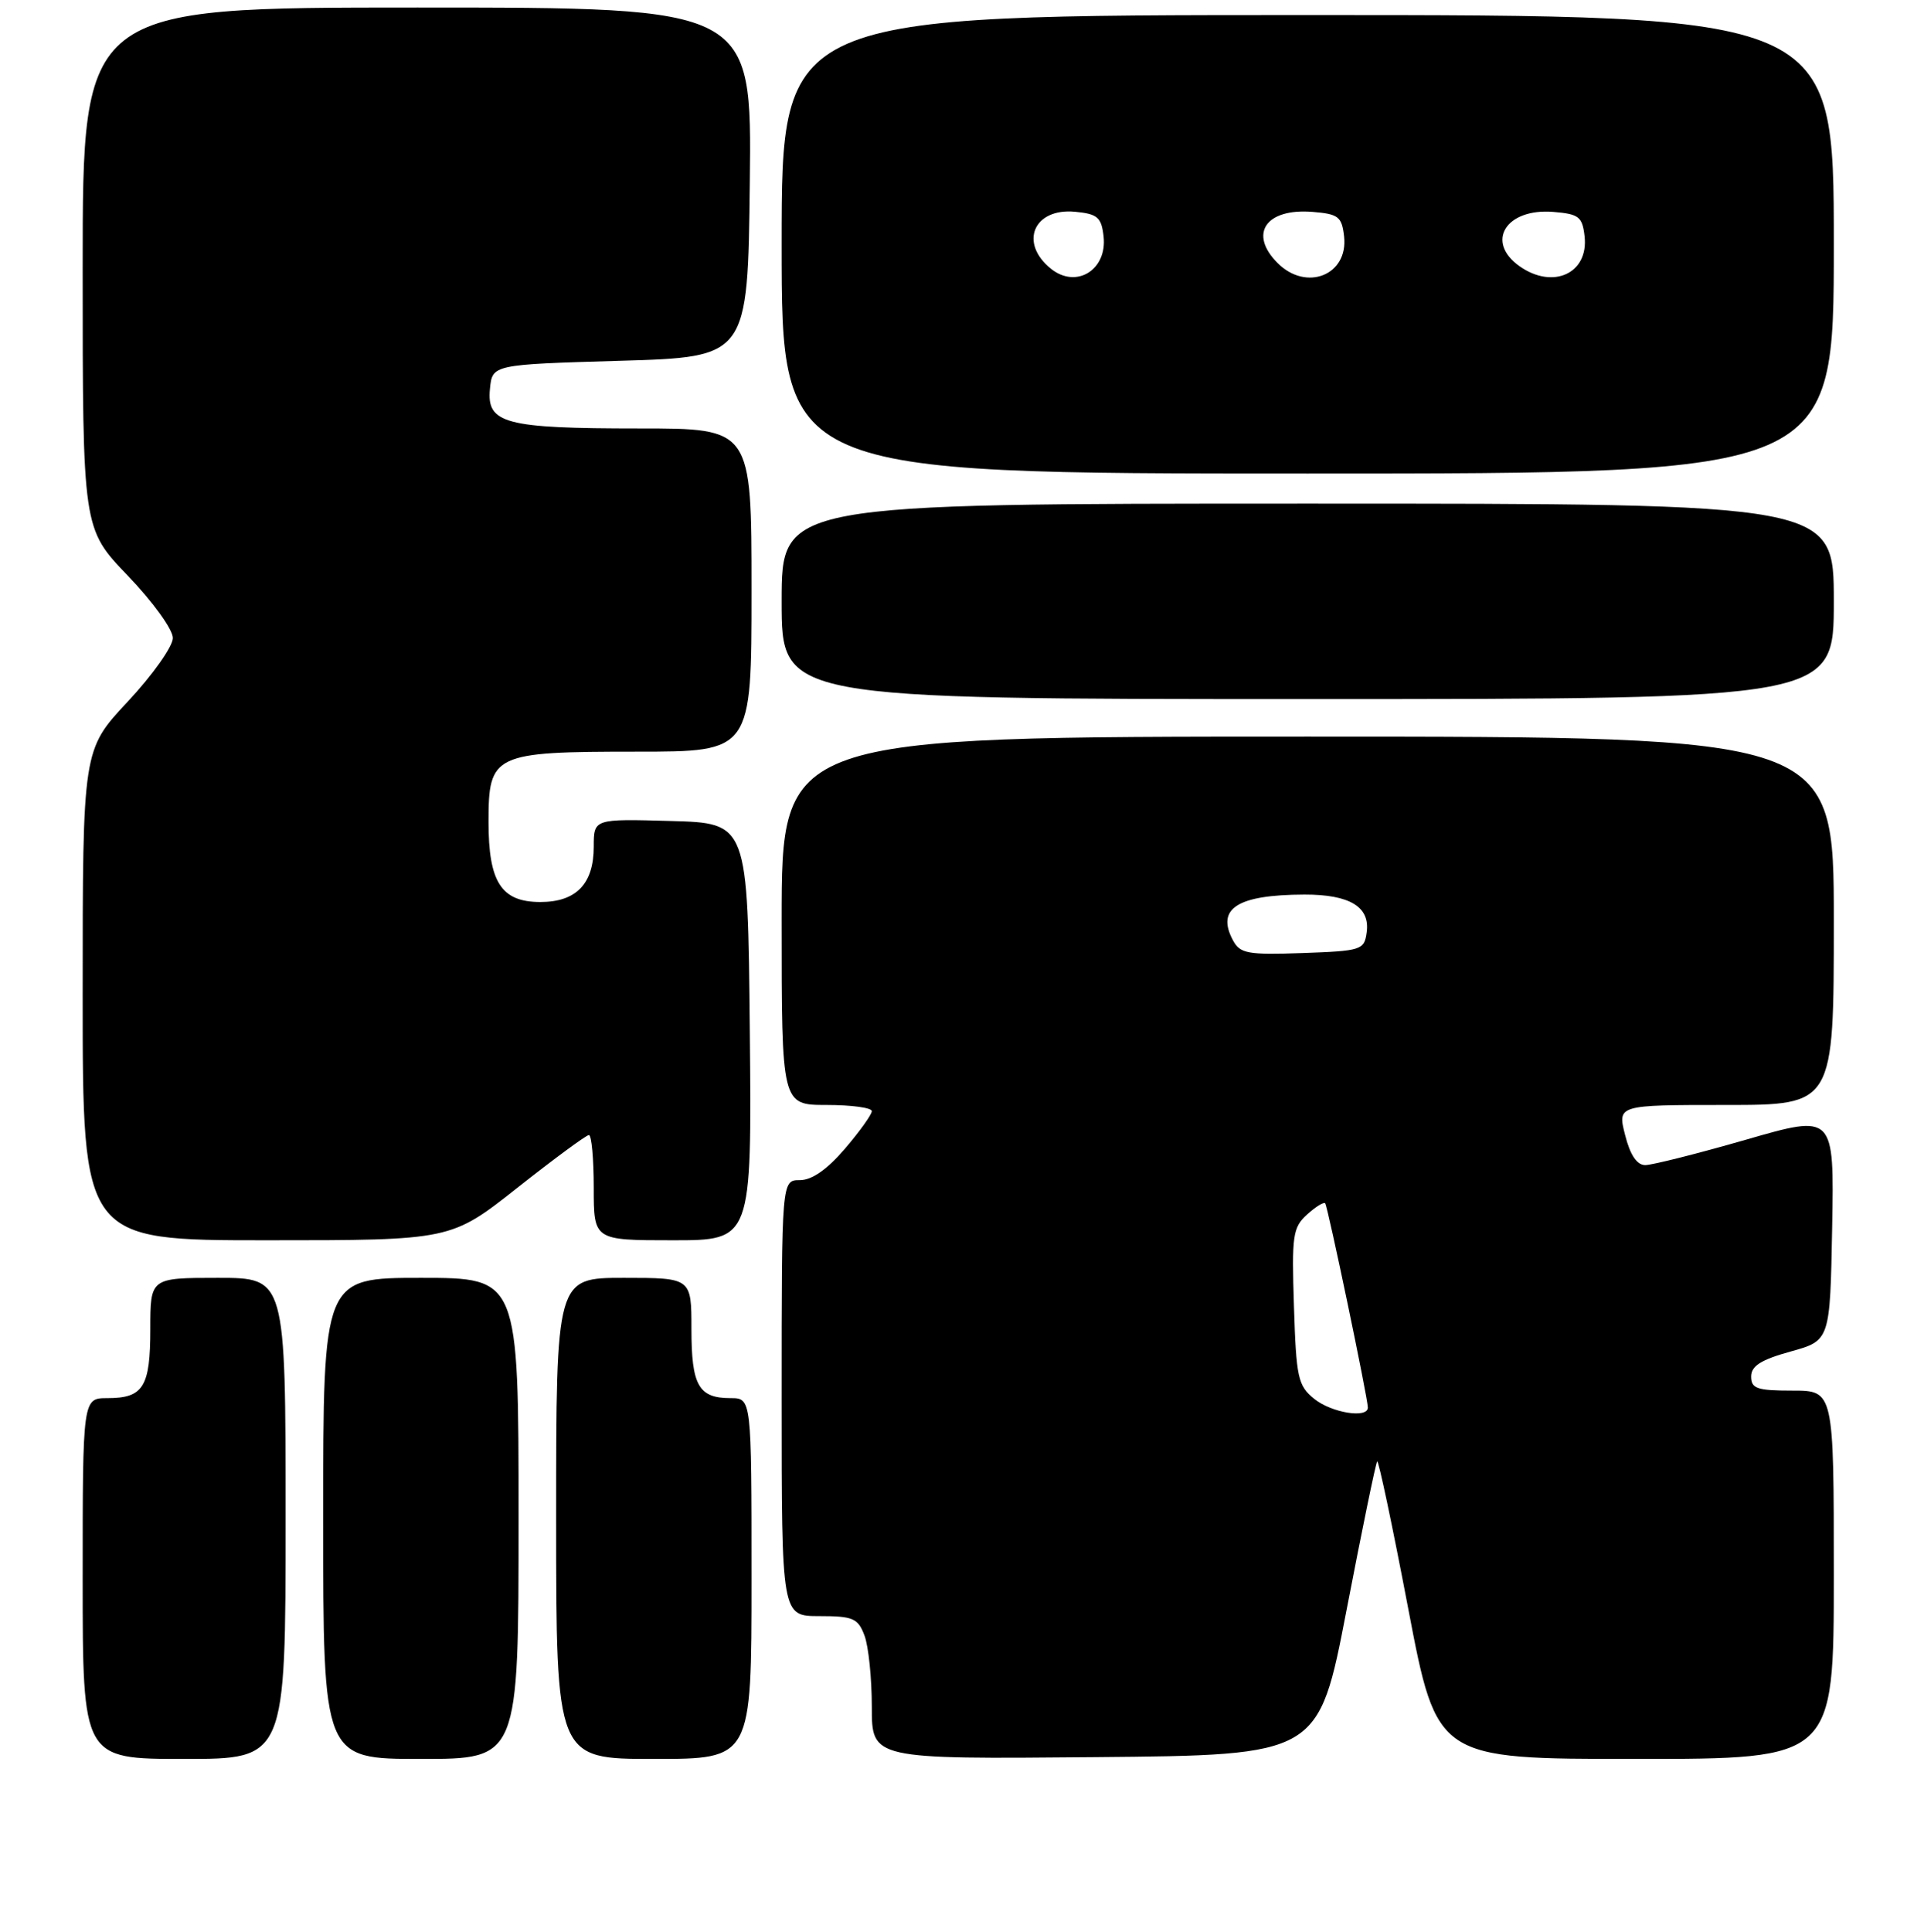 <?xml version="1.0" encoding="UTF-8" standalone="no"?>
<!DOCTYPE svg PUBLIC "-//W3C//DTD SVG 1.1//EN" "http://www.w3.org/Graphics/SVG/1.1/DTD/svg11.dtd" >
<svg xmlns="http://www.w3.org/2000/svg" xmlns:xlink="http://www.w3.org/1999/xlink" version="1.1" viewBox="0 0 256 257">
 <g >
 <path fill="currentColor"
d=" M 38.00 202.00 C 38.00 170.00 38.00 170.00 29.00 170.00 C 20.00 170.00 20.00 170.00 20.00 176.80 C 20.00 184.51 19.08 186.00 14.30 186.00 C 11.00 186.00 11.00 186.00 11.00 210.00 C 11.00 234.00 11.00 234.00 24.50 234.00 C 38.00 234.00 38.00 234.00 38.00 202.00 Z  M 69.00 202.00 C 69.00 170.00 69.00 170.00 56.00 170.00 C 43.00 170.00 43.00 170.00 43.00 202.00 C 43.00 234.00 43.00 234.00 56.00 234.00 C 69.00 234.00 69.00 234.00 69.00 202.00 Z  M 100.00 210.00 C 100.00 186.00 100.00 186.00 97.20 186.00 C 92.95 186.00 92.00 184.32 92.00 176.80 C 92.00 170.00 92.00 170.00 83.00 170.00 C 74.00 170.00 74.00 170.00 74.00 202.00 C 74.00 234.00 74.00 234.00 87.00 234.00 C 100.00 234.00 100.00 234.00 100.00 210.00 Z  M 179.18 214.13 C 181.23 203.48 183.06 194.61 183.24 194.42 C 183.43 194.24 185.29 203.07 187.38 214.04 C 191.19 234.00 191.19 234.00 217.60 234.00 C 244.00 234.00 244.00 234.00 244.00 209.50 C 244.00 185.00 244.00 185.00 238.50 185.00 C 233.79 185.00 233.00 184.73 233.00 183.13 C 233.00 181.72 234.31 180.89 238.25 179.80 C 243.50 178.34 243.50 178.34 243.78 163.29 C 244.05 148.23 244.05 148.23 232.31 151.62 C 225.85 153.48 219.82 155.00 218.91 155.00 C 217.80 155.00 216.90 153.66 216.23 151.00 C 215.21 147.00 215.21 147.00 229.61 147.00 C 244.00 147.00 244.00 147.00 244.00 122.50 C 244.00 98.00 244.00 98.00 174.00 98.00 C 104.00 98.00 104.00 98.00 104.00 122.50 C 104.00 147.00 104.00 147.00 110.00 147.00 C 113.30 147.00 116.00 147.37 116.00 147.82 C 116.00 148.27 114.39 150.52 112.42 152.82 C 110.05 155.59 108.03 157.00 106.42 157.00 C 104.00 157.00 104.00 157.00 104.00 186.00 C 104.00 215.00 104.00 215.00 109.02 215.00 C 113.50 215.00 114.16 215.28 115.02 217.57 C 115.56 218.98 116.00 223.26 116.00 227.08 C 116.00 234.03 116.00 234.03 145.72 233.76 C 175.45 233.50 175.45 233.50 179.18 214.13 Z  M 68.86 158.00 C 73.74 154.15 78.01 151.00 78.36 151.00 C 78.71 151.00 79.00 154.15 79.00 158.00 C 79.00 165.00 79.00 165.00 89.52 165.00 C 100.03 165.00 100.03 165.00 99.77 137.25 C 99.50 109.50 99.50 109.50 89.25 109.22 C 79.00 108.93 79.00 108.93 79.00 112.64 C 79.00 117.58 76.67 120.00 71.90 120.00 C 66.70 120.00 65.00 117.37 65.00 109.33 C 65.00 100.31 65.64 100.00 84.72 100.00 C 100.00 100.00 100.00 100.00 100.00 78.50 C 100.00 57.00 100.00 57.00 85.07 57.00 C 67.20 57.00 64.74 56.35 65.19 51.75 C 65.50 48.50 65.50 48.50 82.50 48.00 C 99.50 47.50 99.50 47.50 99.77 24.25 C 100.04 1.00 100.04 1.00 55.52 1.00 C 11.00 1.00 11.00 1.00 11.00 35.67 C 11.00 70.33 11.00 70.33 17.00 76.58 C 20.35 80.07 23.00 83.73 23.00 84.88 C 23.00 86.00 20.30 89.81 17.00 93.34 C 11.00 99.75 11.00 99.75 11.00 132.38 C 11.00 165.00 11.00 165.00 35.50 165.00 C 60.00 165.00 60.00 165.00 68.86 158.00 Z  M 244.00 80.00 C 244.00 67.00 244.00 67.00 174.00 67.00 C 104.00 67.00 104.00 67.00 104.00 80.00 C 104.00 93.00 104.00 93.00 174.00 93.00 C 244.00 93.00 244.00 93.00 244.00 80.00 Z  M 244.00 32.50 C 244.00 2.00 244.00 2.00 174.00 2.00 C 104.00 2.00 104.00 2.00 104.00 32.50 C 104.00 63.00 104.00 63.00 174.00 63.00 C 244.00 63.00 244.00 63.00 244.00 32.50 Z  M 174.86 186.09 C 172.70 184.34 172.47 183.29 172.17 173.82 C 171.86 164.35 172.01 163.30 173.92 161.57 C 175.07 160.53 176.15 159.86 176.33 160.09 C 176.68 160.54 182.01 186.06 182.00 187.25 C 182.00 188.74 177.17 187.96 174.86 186.09 Z  M 164.06 125.11 C 161.78 120.86 164.61 119.04 173.56 119.01 C 179.61 119.00 182.33 120.65 181.84 124.06 C 181.52 126.39 181.14 126.51 173.31 126.79 C 166.01 127.05 165.00 126.86 164.06 125.11 Z  M 139.83 35.75 C 135.56 32.31 137.54 27.65 143.04 28.17 C 146.04 28.46 146.55 28.90 146.84 31.45 C 147.34 35.92 143.20 38.46 139.83 35.75 Z  M 170.00 35.00 C 166.09 31.09 168.44 27.67 174.68 28.19 C 178.08 28.47 178.54 28.82 178.84 31.45 C 179.42 36.59 173.83 38.83 170.00 35.00 Z  M 202.22 35.44 C 197.58 32.19 200.36 27.67 206.68 28.19 C 210.08 28.47 210.54 28.82 210.84 31.45 C 211.39 36.36 206.66 38.55 202.22 35.44 Z "/>
</g>
</svg>